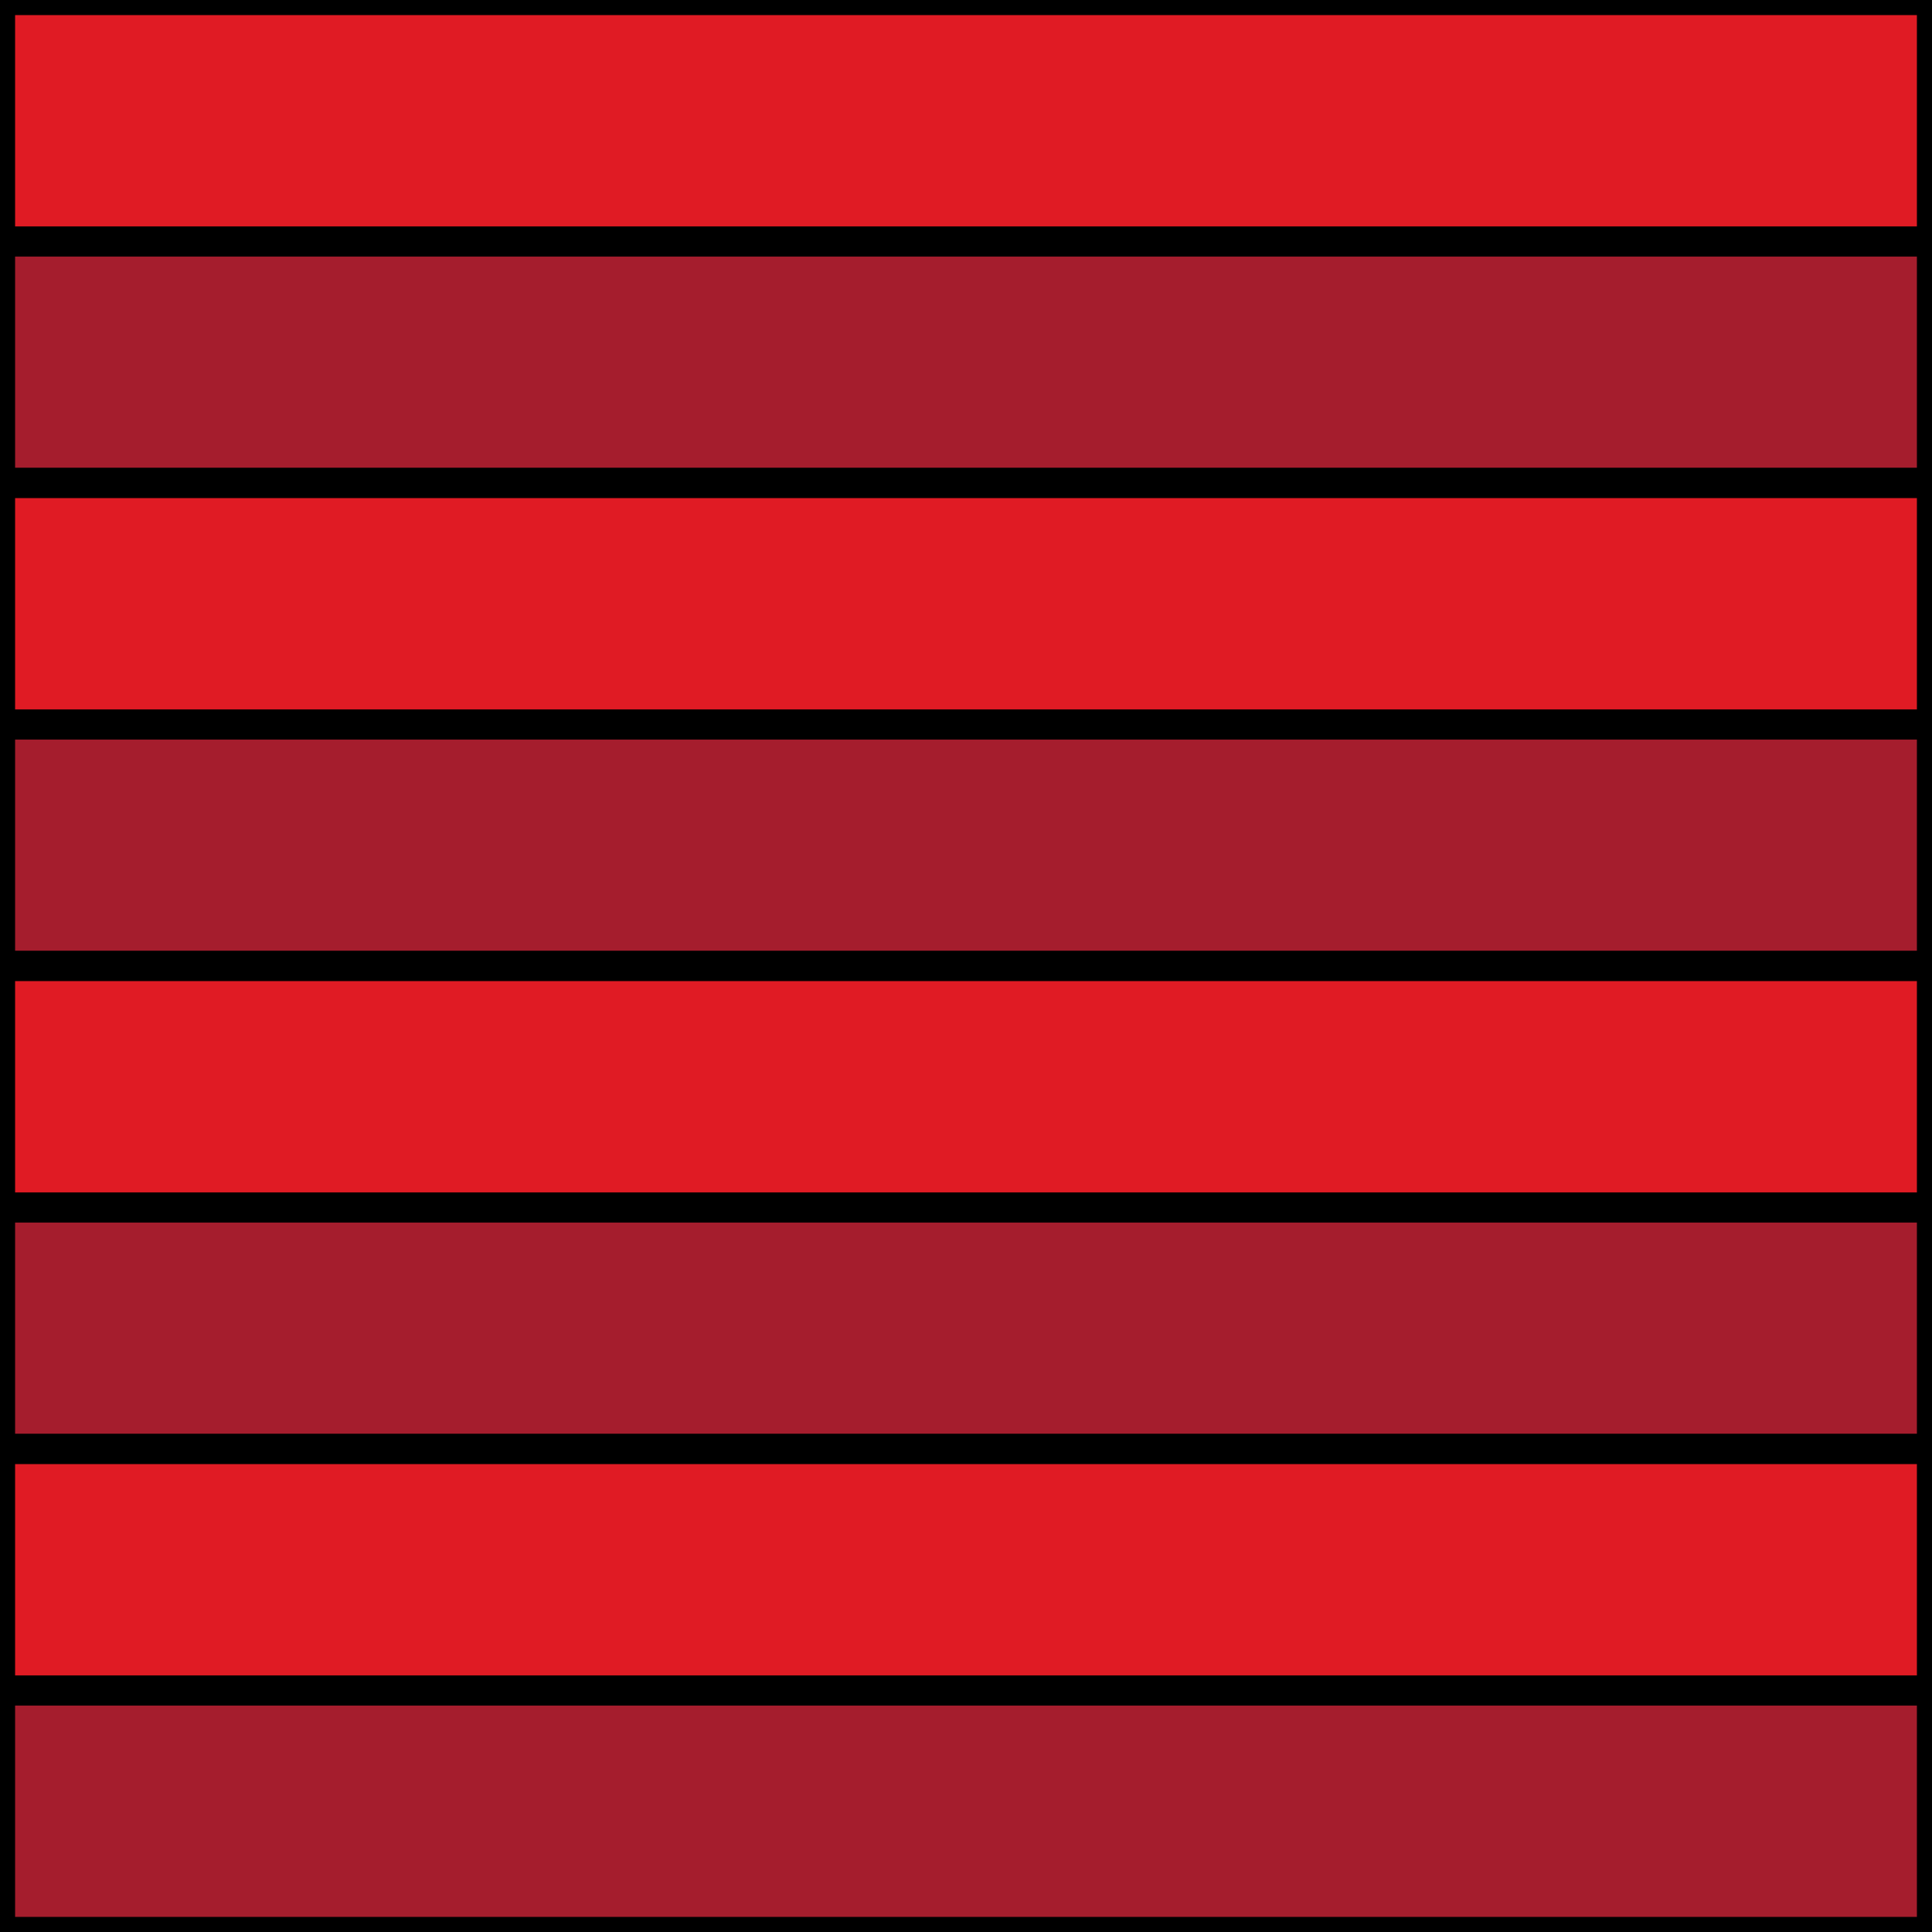 <?xml version="1.0" encoding="UTF-8" standalone="no"?>
<!-- Created with Inkscape (http://www.inkscape.org/) -->

<svg
   width="512"
   height="512"
   viewBox="0 0 135.467 135.467"
   version="1.1"
   id="svg1"
   inkscape:version="1.3 (0e150ed6c4, 2023-07-21)"
   sodipodi:docname="Stairs.svg"
   xmlns:inkscape="http://www.inkscape.org/namespaces/inkscape"
   xmlns:sodipodi="http://sodipodi.sourceforge.net/DTD/sodipodi-0.dtd"
   xmlns="http://www.w3.org/2000/svg"
   xmlns:svg="http://www.w3.org/2000/svg">
  <sodipodi:namedview
     id="namedview1"
     pagecolor="#ffffff"
     bordercolor="#000000"
     borderopacity="0.25"
     inkscape:showpageshadow="2"
     inkscape:pageopacity="0.0"
     inkscape:pagecheckerboard="0"
     inkscape:deskcolor="#d1d1d1"
     inkscape:document-units="mm"
     inkscape:zoom="0.91223347"
     inkscape:cx="209.37622"
     inkscape:cy="259.80191"
     inkscape:window-width="1366"
     inkscape:window-height="708"
     inkscape:window-x="0"
     inkscape:window-y="0"
     inkscape:window-maximized="1"
     inkscape:current-layer="layer1"
     showgrid="true"
     showguides="true">
    <inkscape:grid
       id="grid1"
       units="px"
       originx="0"
       originy="0"
       spacingx="8.467"
       spacingy="8.467"
       empcolor="#0099e5"
       empopacity="0.302"
       color="#0099e5"
       opacity="0.149"
       empspacing="5"
       dotted="false"
       gridanglex="30"
       gridanglez="30"
       visible="true"
       snapvisiblegridlinesonly="false" />
  </sodipodi:namedview>
  <defs
     id="defs1" />
  <g
     inkscape:label="Слой 1"
     inkscape:groupmode="layer"
     id="layer1"
     style="display:inline">
    <rect
       style="fill:#a51d2d;stroke:#000000;stroke-width:2.117;stroke-dasharray:none"
       id="rect16"
       width="135.467"
       height="135.467"
       x="0"
       y="0"
       ry="0" />
    <rect
       style="fill:#a51d2d;stroke:#000000;stroke-width:2.117;stroke-dasharray:none"
       id="rect17"
       width="135.467"
       height="33.867"
       x="0"
       y="101.6" />
    <rect
       style="fill:#a51d2d;stroke:#000000;stroke-width:2.117;stroke-dasharray:none"
       id="rect18"
       width="135.467"
       height="33.867"
       x="0"
       y="67.733" />
    <rect
       style="fill:#a51d2d;stroke:#000000;stroke-width:2.117;stroke-dasharray:none"
       id="rect19"
       width="135.467"
       height="33.867"
       x="0"
       y="33.867" />
    <rect
       style="fill:#e01b24;stroke:#000000;stroke-width:2.117;stroke-dasharray:none"
       id="rect20"
       width="135.467"
       height="16.933"
       x="0"
       y="0" />
    <rect
       style="fill:#e01b24;stroke:#000000;stroke-width:2.117;stroke-dasharray:none"
       id="rect21"
       width="135.467"
       height="16.933"
       x="0"
       y="33.867" />
    <rect
       style="fill:#e01b24;stroke:#000000;stroke-width:2.117;stroke-dasharray:none"
       id="rect22"
       width="135.467"
       height="16.933"
       x="0"
       y="67.733" />
    <rect
       style="fill:#e01b24;stroke:#000000;stroke-width:2.117;stroke-dasharray:none"
       id="rect23"
       width="135.467"
       height="16.933"
       x="0"
       y="101.6" />
  </g>
</svg>
